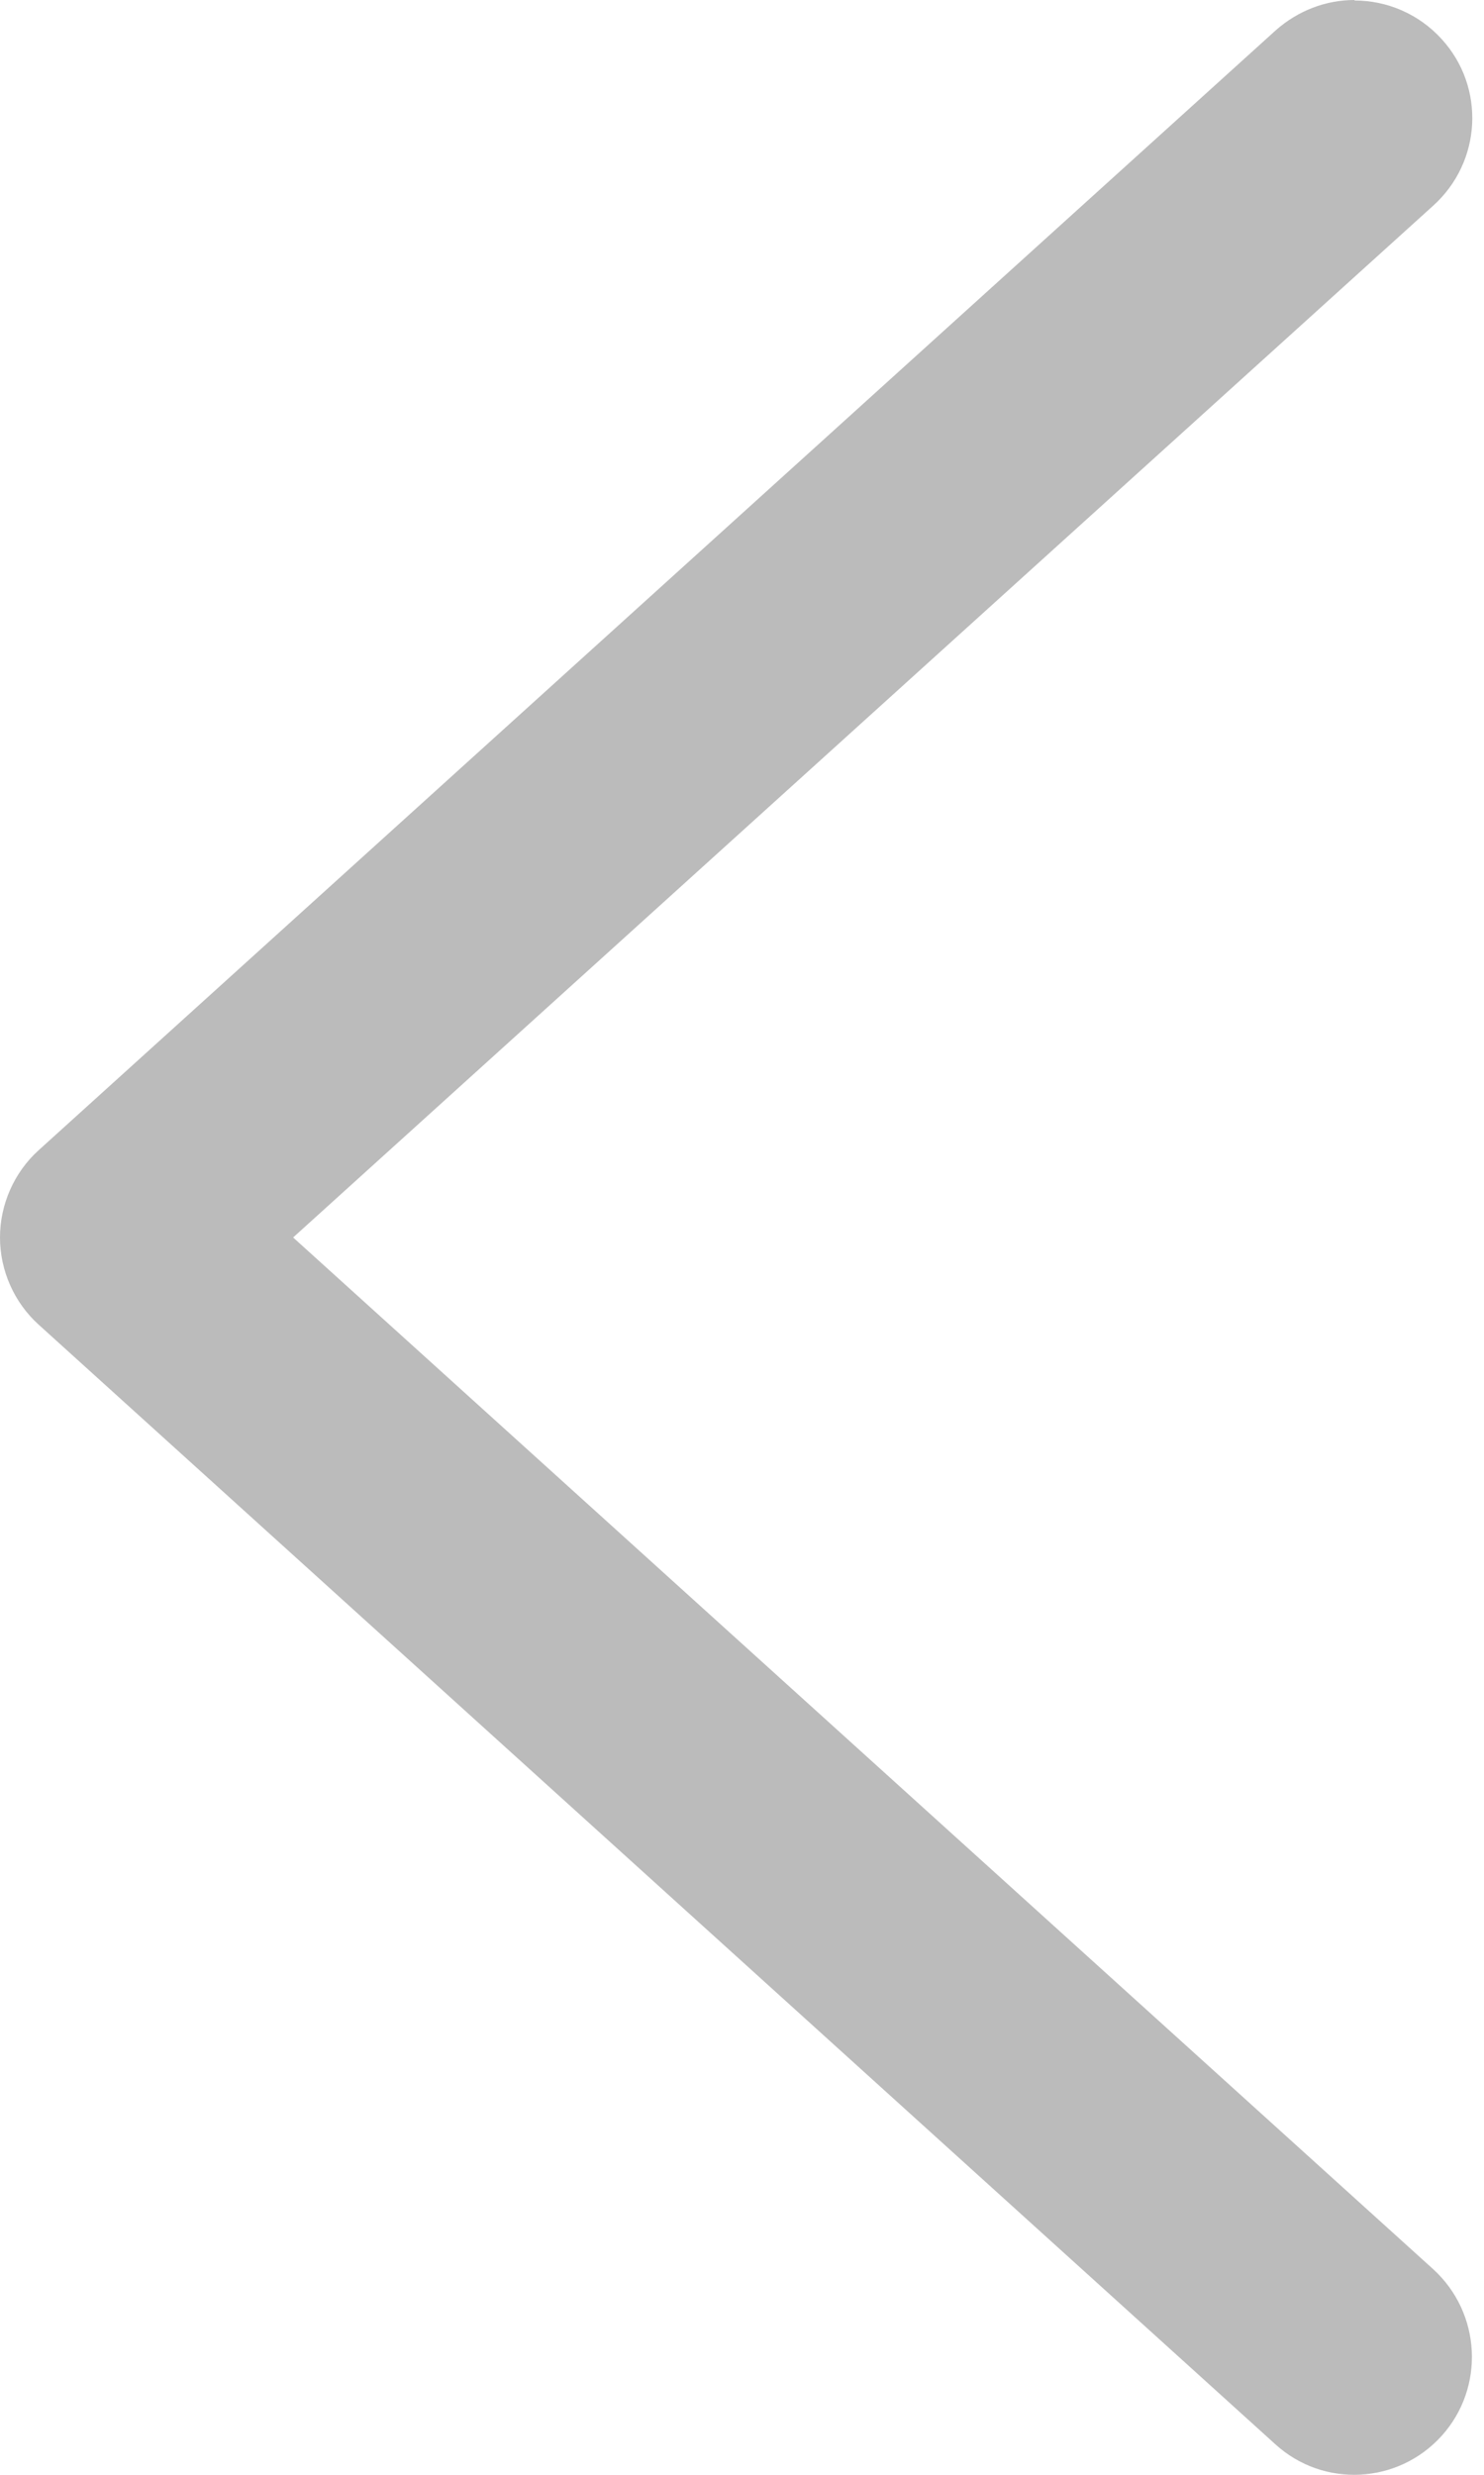 <svg width="21" height="35" viewBox="0 0 21 35" fill="none" xmlns="http://www.w3.org/2000/svg">
<path d="M19.168 0.007C19.621 0.007 20.075 0.193 20.402 0.554C21.022 1.234 20.969 2.288 20.282 2.908L4.148 17.501L20.282 32.093C20.962 32.714 21.015 33.767 20.402 34.448C19.782 35.135 18.728 35.188 18.047 34.568L0.547 18.734C0.2 18.421 -5.38241e-05 17.968 -5.37833e-05 17.501C-5.37424e-05 17.034 0.2 16.58 0.547 16.267L18.047 0.434C18.368 0.147 18.768 3.63405e-06 19.168 3.66904e-06L19.168 0.007Z" fill="#BBBBBB"/>
</svg>
